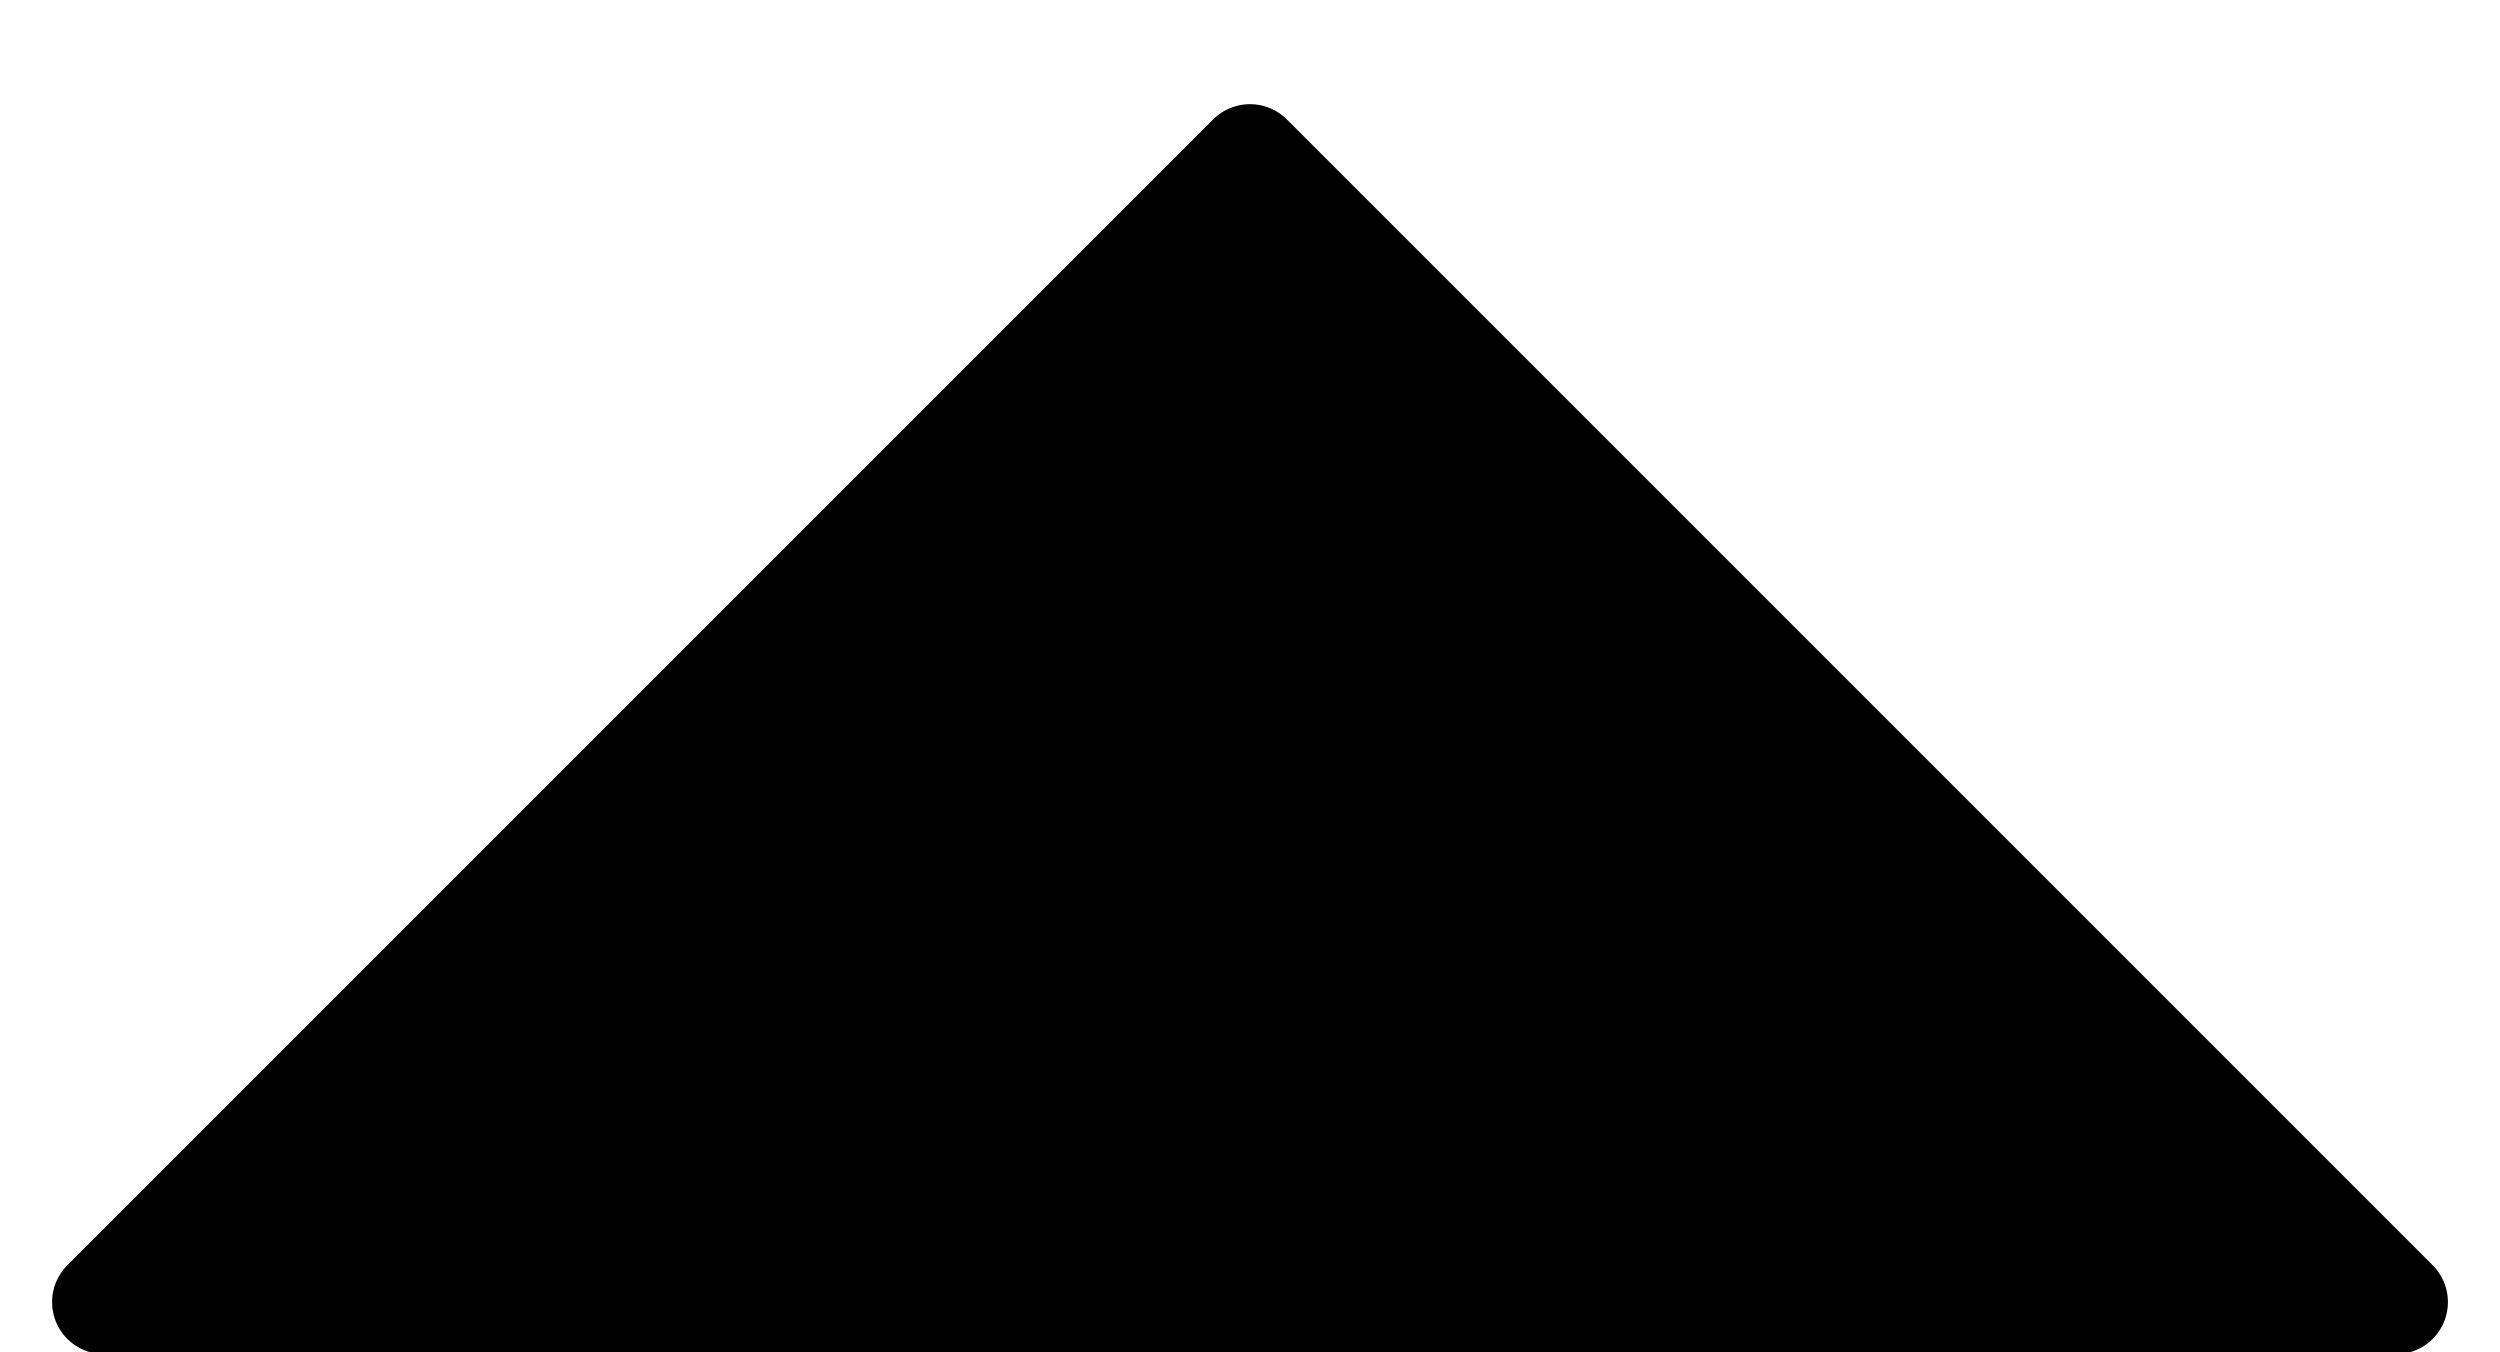 <?xml version="1.0" encoding="utf-8"?>
<!-- Generator: Adobe Illustrator 15.1.0, SVG Export Plug-In . SVG Version: 6.00 Build 0)  -->
<!DOCTYPE svg PUBLIC "-//W3C//DTD SVG 1.1//EN" "http://www.w3.org/Graphics/SVG/1.1/DTD/svg11.dtd">
<svg version="1.1" id="triangle" xmlns="http://www.w3.org/2000/svg" xmlns:xlink="http://www.w3.org/1999/xlink" x="0px" y="0px"
	 width="24px" height="12.979px" viewBox="0 0 24 12.979" enable-background="new 0 0 24 12.979" xml:space="preserve">
<polygon stroke="#000000" stroke-linecap="round" stroke-linejoin="round" stroke-miterlimit="10" points="1,12.5 12,1.5 23,12.5 
	"/>
</svg>
